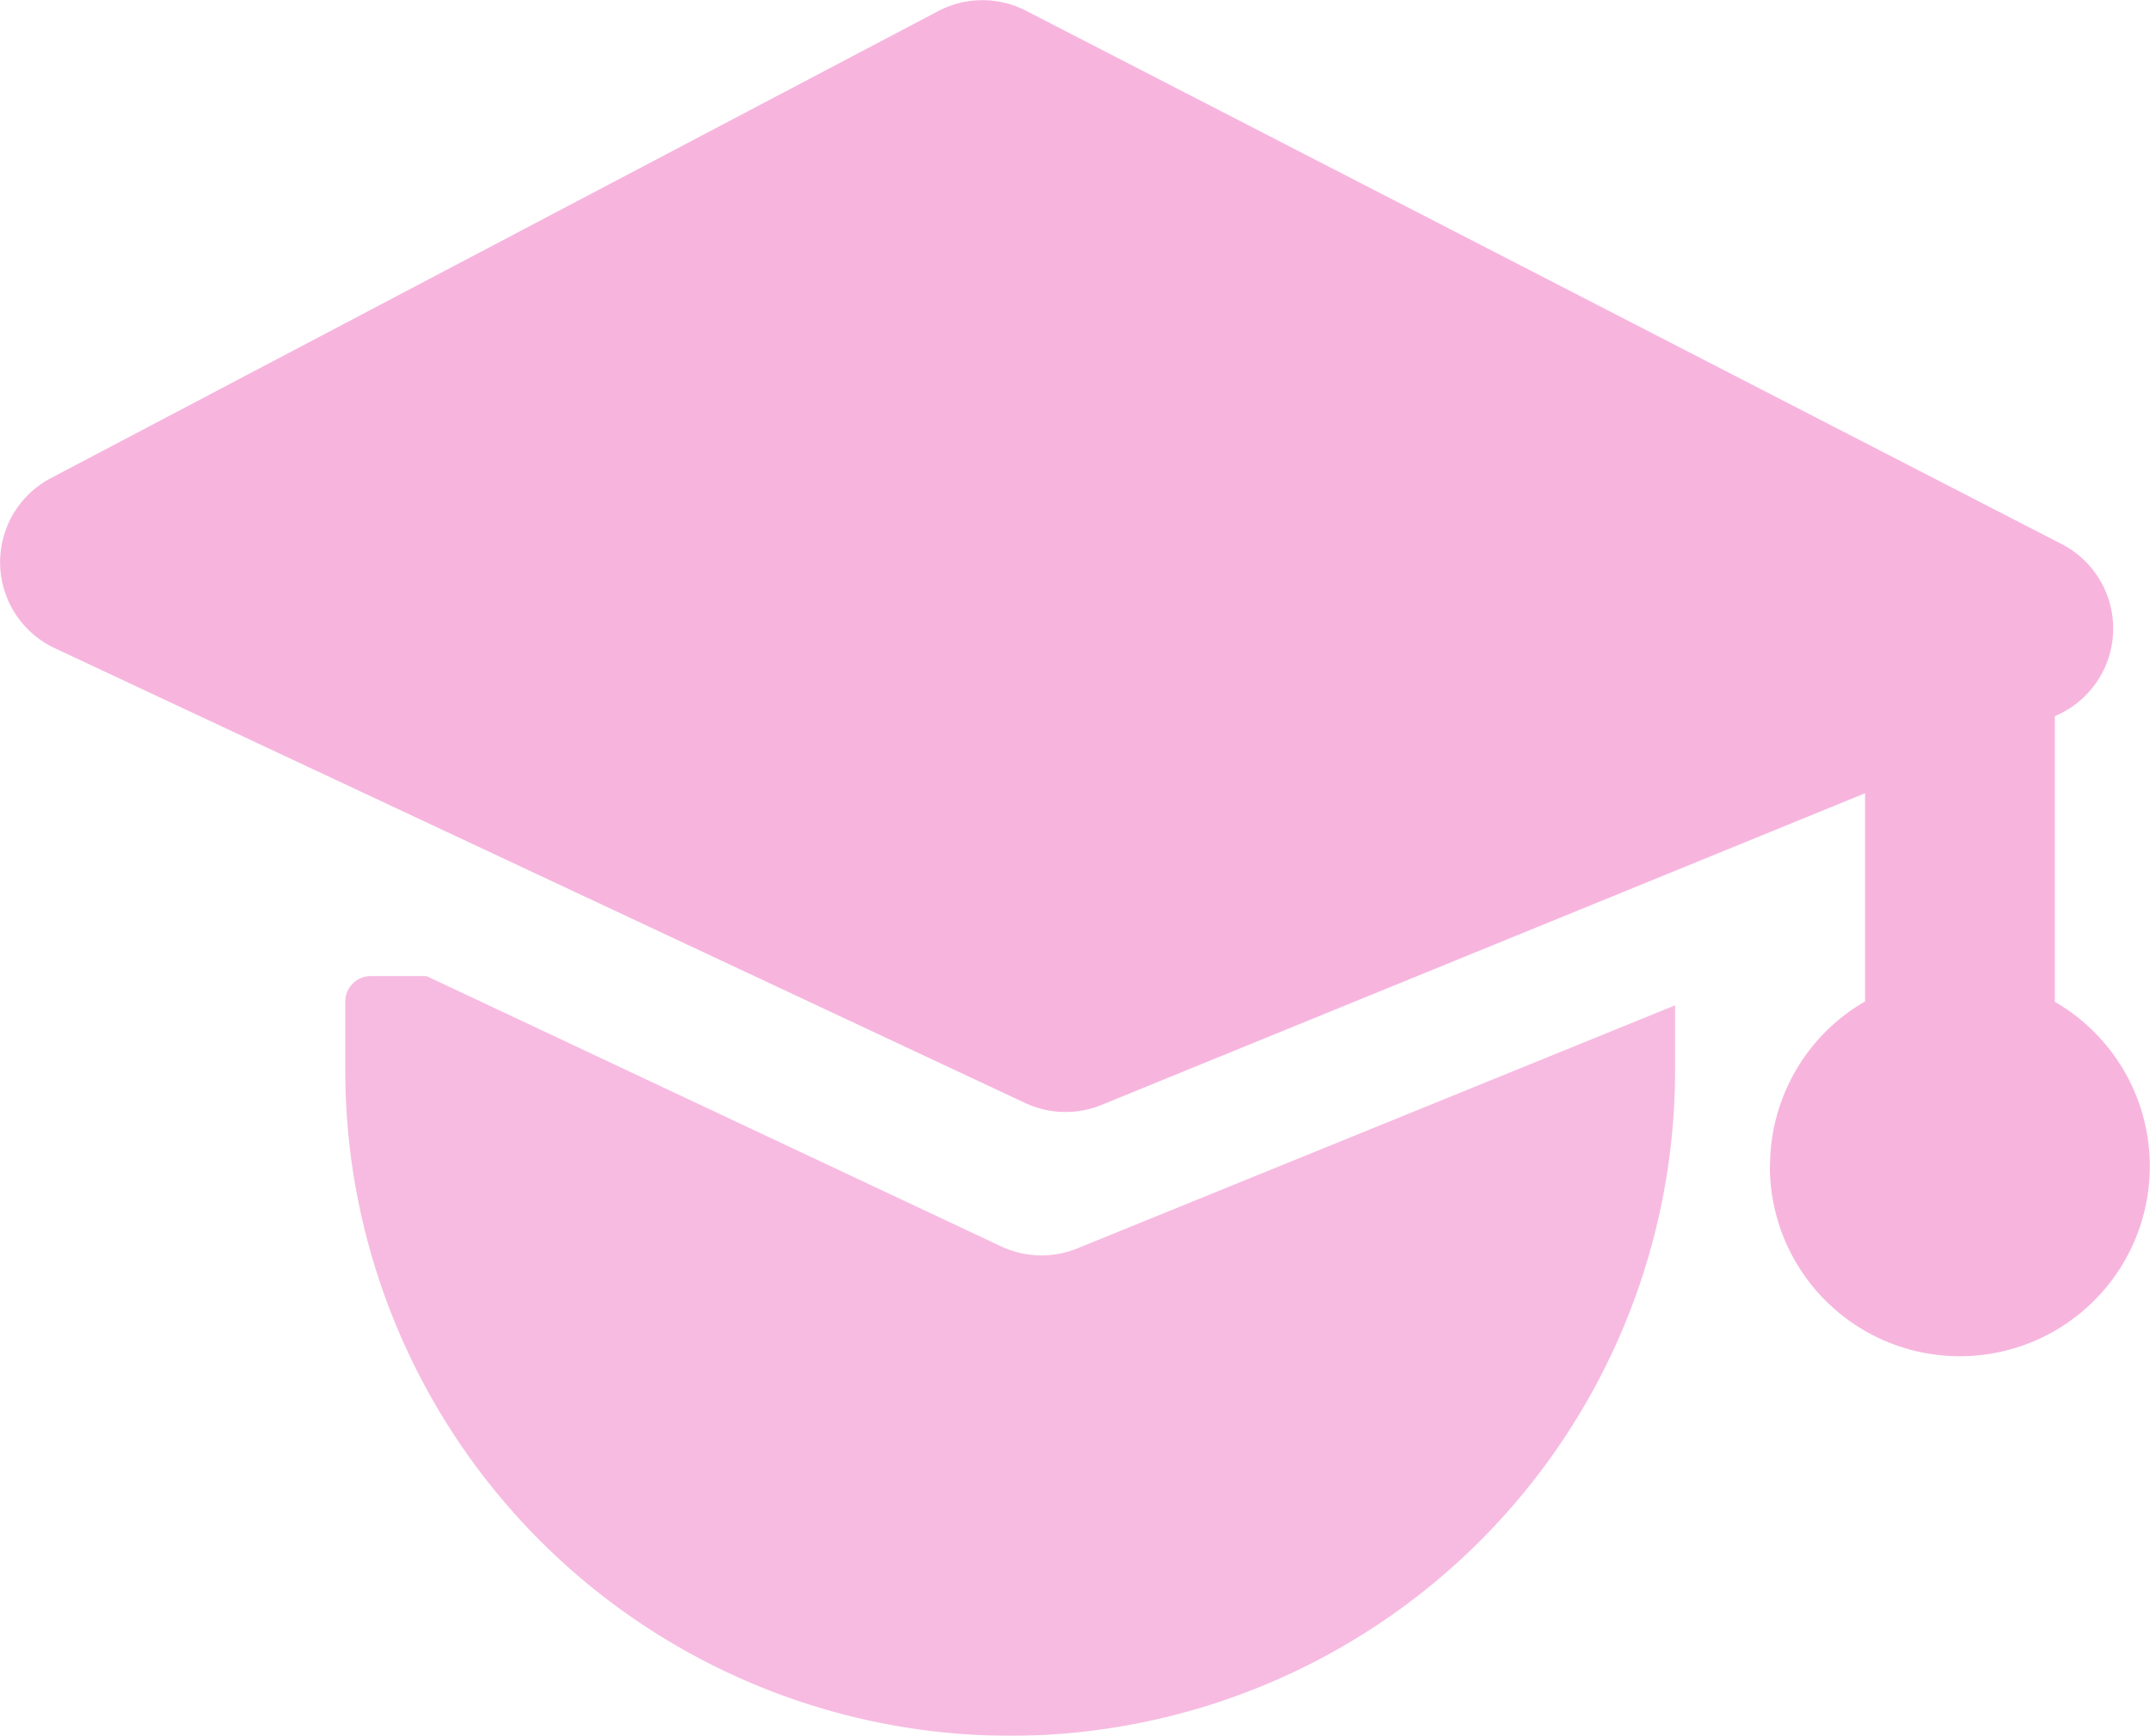 <svg xmlns="http://www.w3.org/2000/svg" width="22.635" height="18.278" viewBox="0 0 22.635 18.278">
  <defs>
    <style>
      .cls-1 {
        opacity: 0.878;
      }

      .cls-2, .cls-3 {
        fill: #f395cf;
      }

      .cls-2 {
        opacity: 0.732;
      }

      .cls-3 {
        opacity: 0.8;
      }
    </style>
  </defs>
  <g id="Group_19_Copy_2" data-name="Group 19 Copy 2" class="cls-1" transform="translate(-0.365 -0.722)">
    <path id="Combined_Shape" data-name="Combined Shape" class="cls-2" d="M7,7.992a7.008,7.008,0,0,1-7-7V.261A.269.269,0,0,1,.269-.008H.855L6.906,2.839a1,1,0,0,0,.8.021L14,.3v.69A7.008,7.008,0,0,1,7,7.992Z" transform="translate(4 11.008)"/>
    <path id="Combined_Shape-2" data-name="Combined Shape" class="cls-3" d="M18.635,12.278a2,2,0,0,1,1-1.733V8.353l-8.041,3.283a1,1,0,0,1-.8-.021L.576,6.825a1,1,0,0,1-.041-1.79L9.881.115a1,1,0,0,1,.924,0l10.9,5.614a1,1,0,0,1-.072,1.812v3.008a2,2,0,1,1-3,1.733Z" transform="translate(0.365 0.722)"/>
  </g>
</svg>
